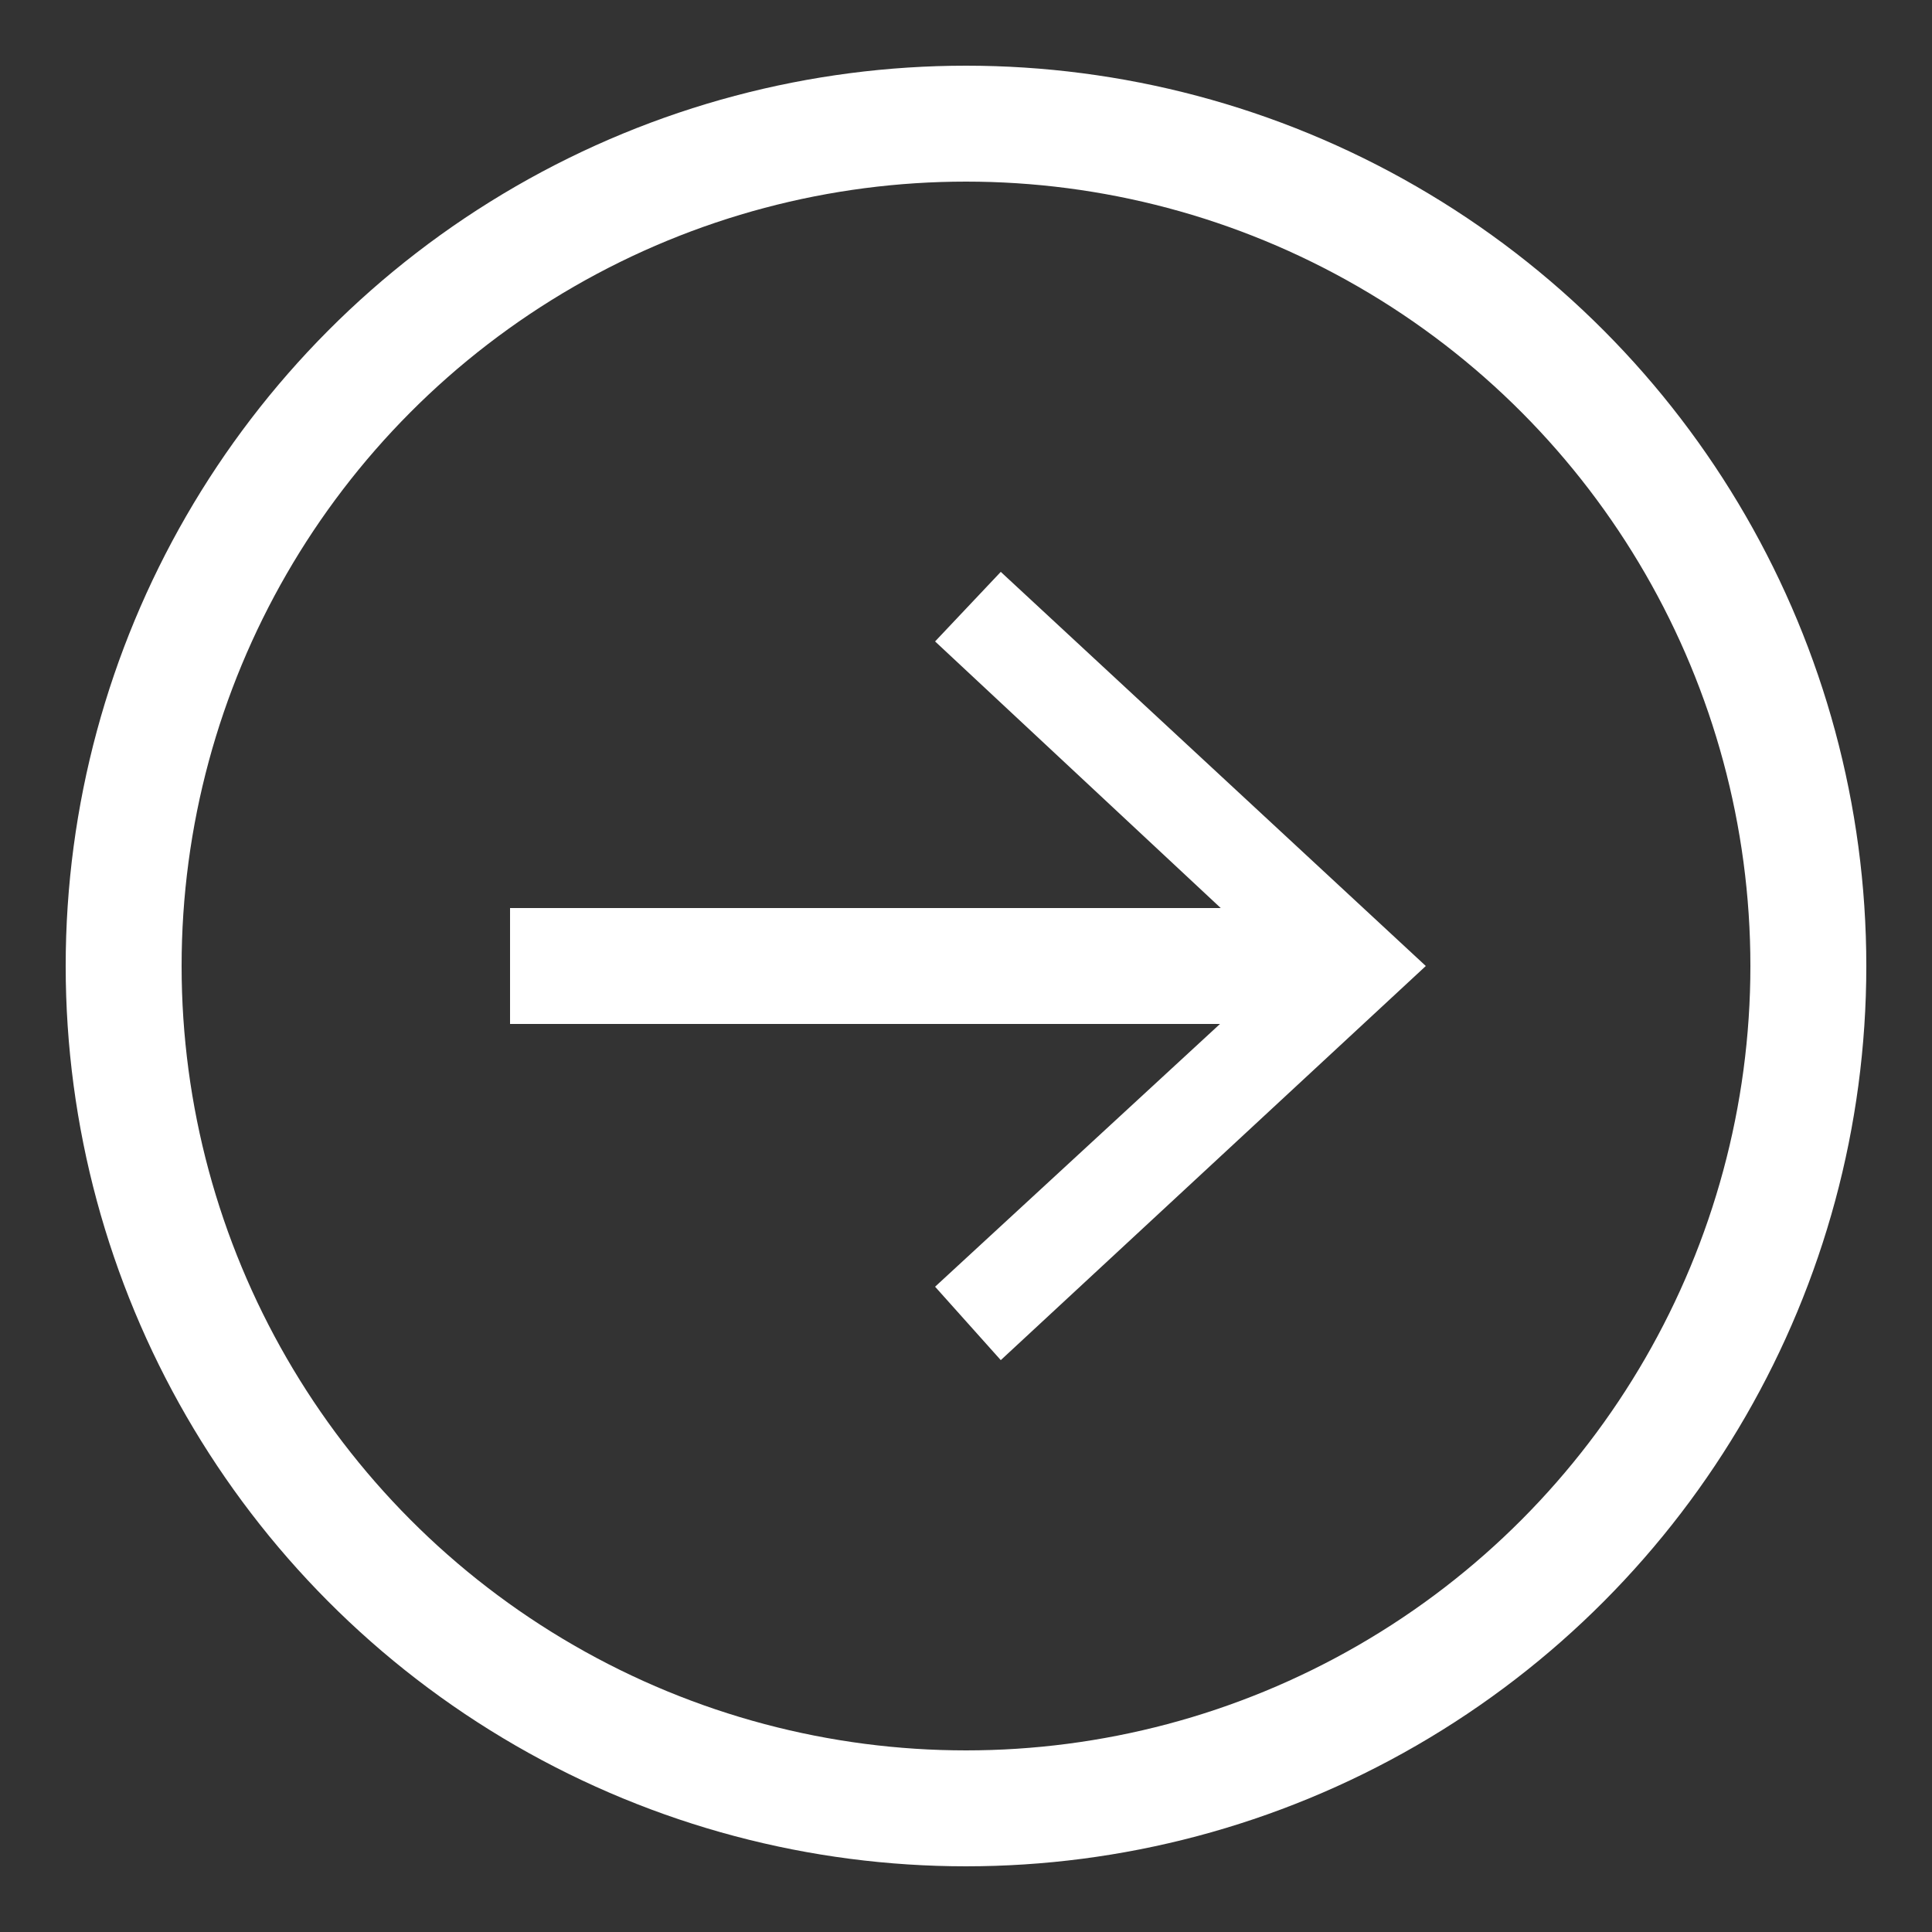 <svg id="Layer_1" data-name="Layer 1" xmlns="http://www.w3.org/2000/svg" viewBox="0 0 50 50"><rect x="0" y="0" width="50" height="50" fill="#333333" stroke="none"/><defs><style>.cls-1{fill:none;stroke:#fff;stroke-miterlimit:10;stroke-width:3px;}.cls-2{fill:#fff;}</style></defs><g id="Layer_1-2" data-name="Layer 1"><line class="cls-1" x1="13.2" y1="25" x2="34.2" y2="25"/><polygon class="cls-2" points="25.9 35.2 24.2 33.3 33.2 25 24.2 16.6 25.9 14.8 36.9 25 25.9 35.2"/><circle class="cls-1" cx="25" cy="25" r="21.8"/></g></svg>